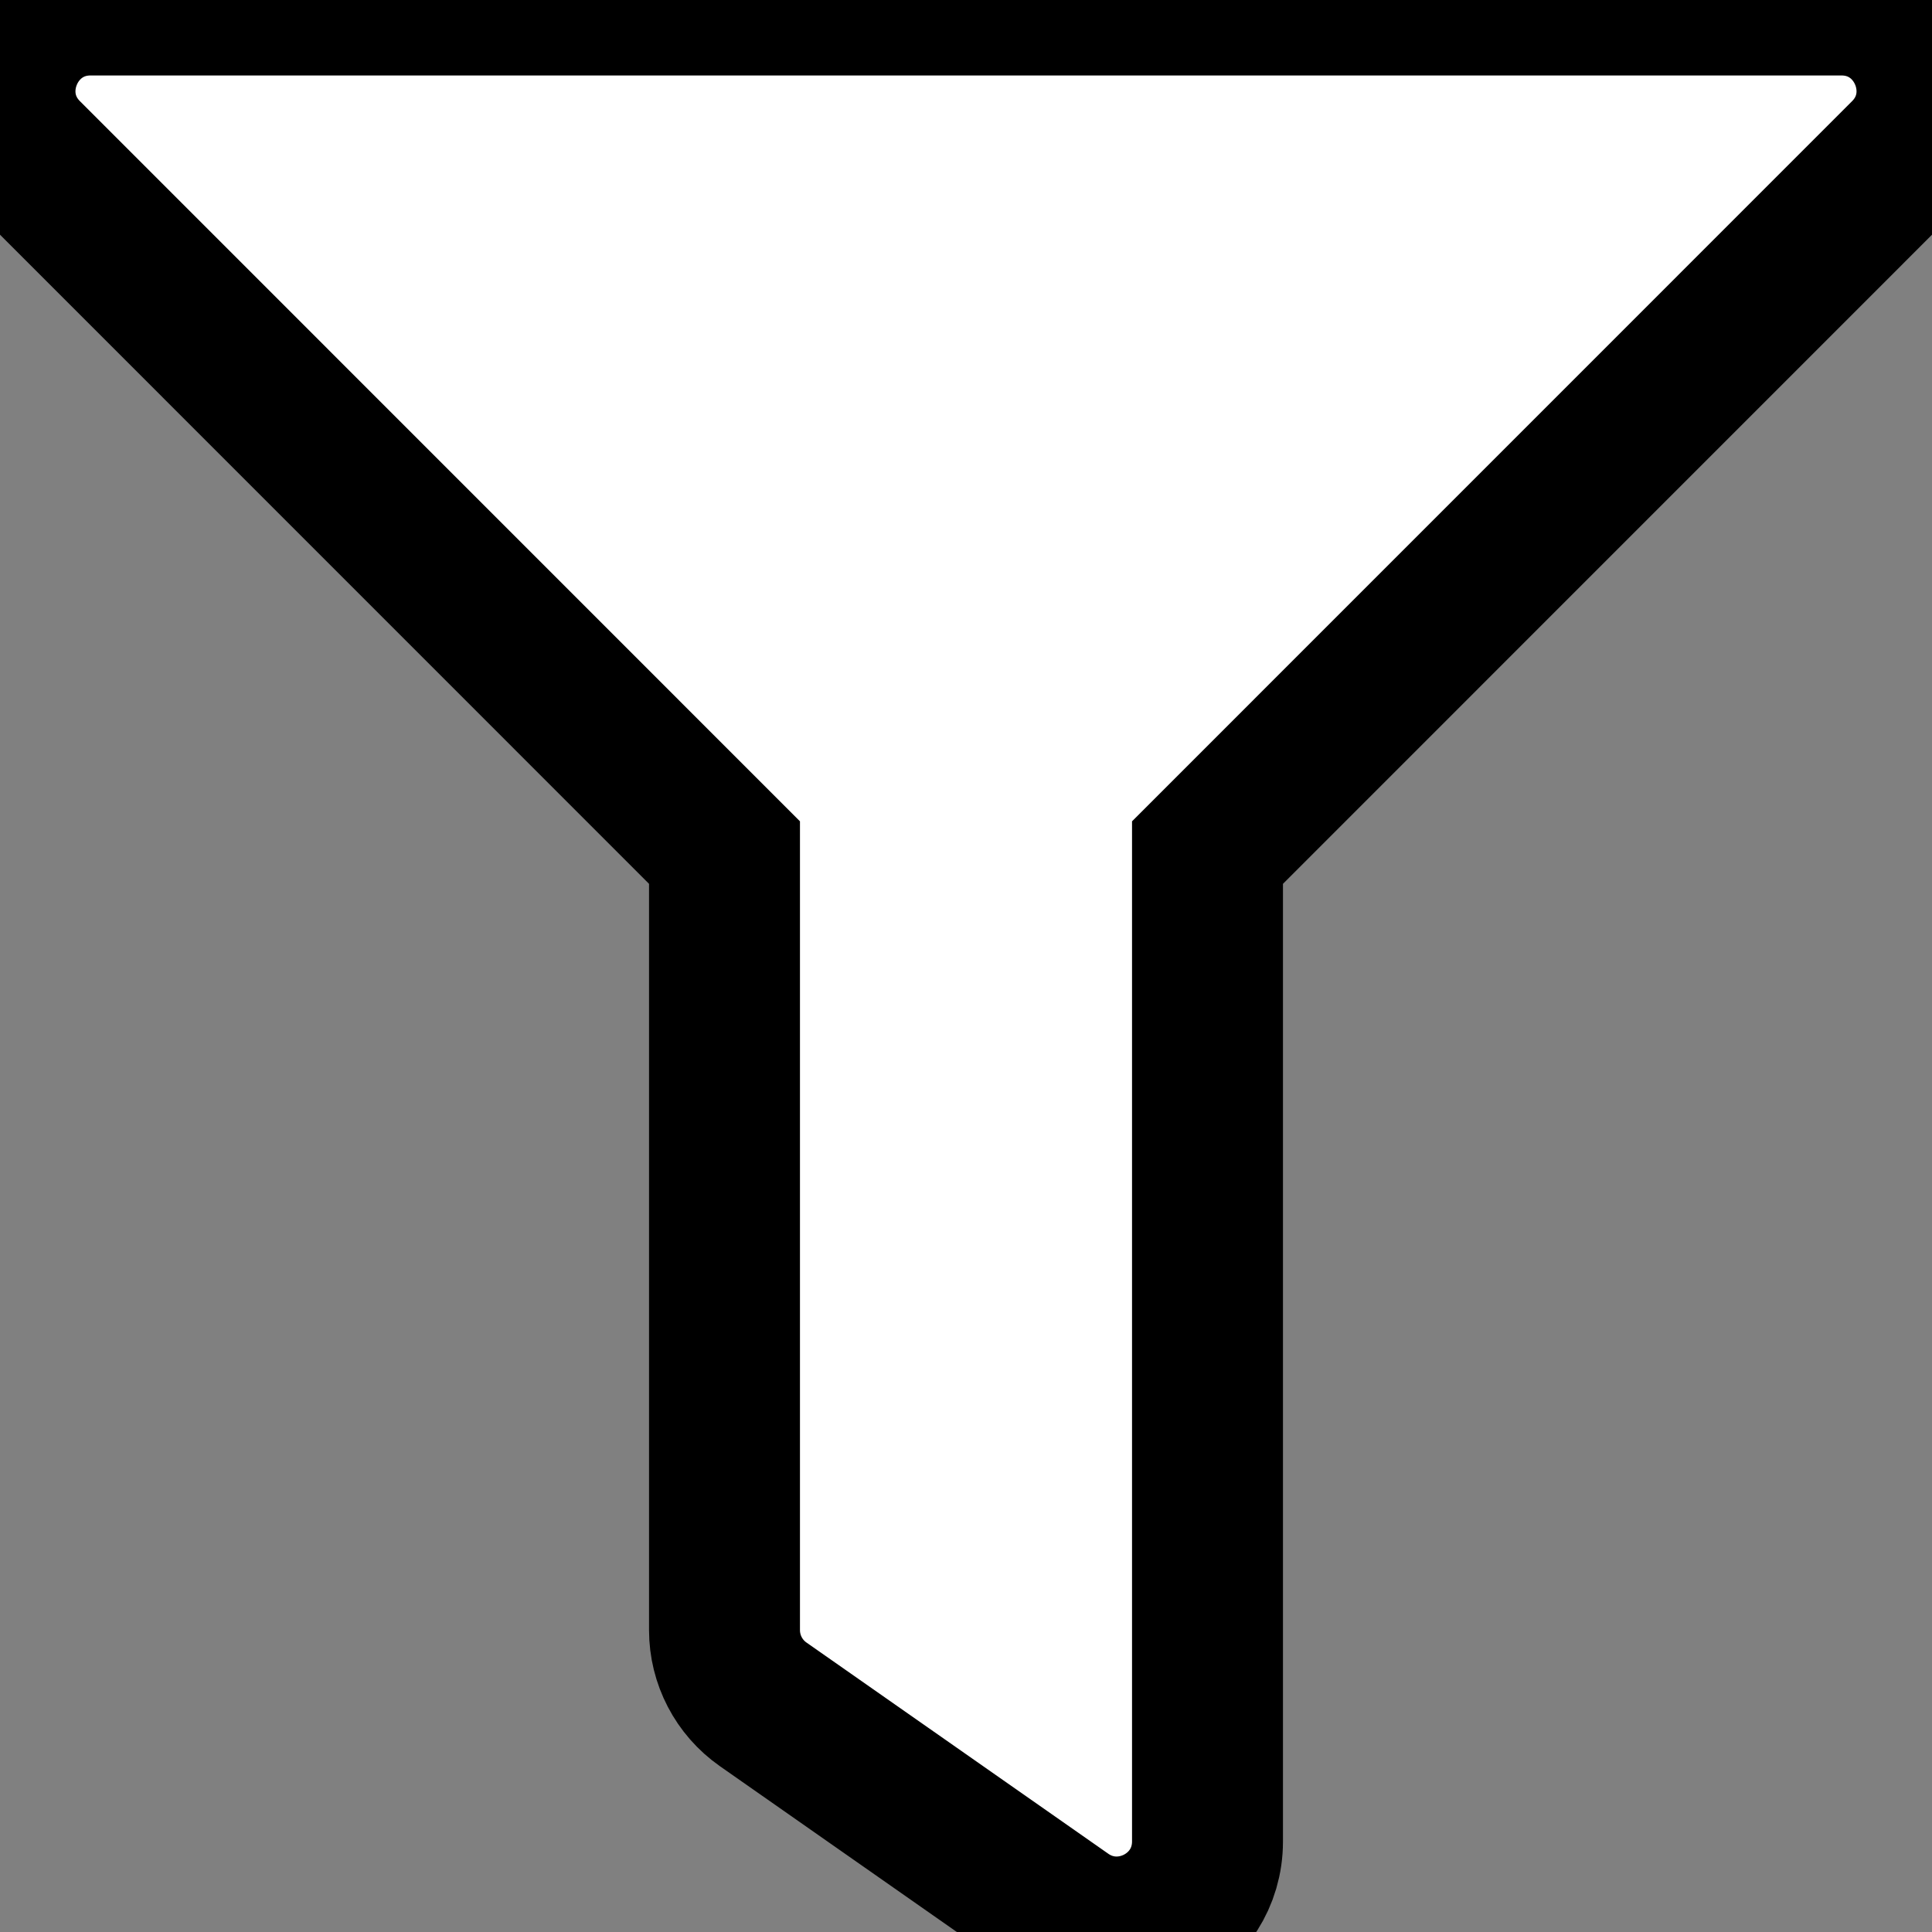 <svg xmlns="http://www.w3.org/2000/svg" height="22" width="22" viewBox="0 0 512 512"><rect x="0" y="0" width="512" height="512" fill="#808080" stroke="none"/><path stroke="#000" stroke-width="40" fill="#FFF" d="M487.976 0H24.028C2.71 0-8.047 25.866 7.058 40.971L192 225.941V432c0 7.831 3.821 15.17 10.237 19.662l80 55.98C298.02 518.69 320 507.493 320 487.98V225.941l184.947-184.97C520.021 25.896 509.338 0 487.976 0z"></path></svg>